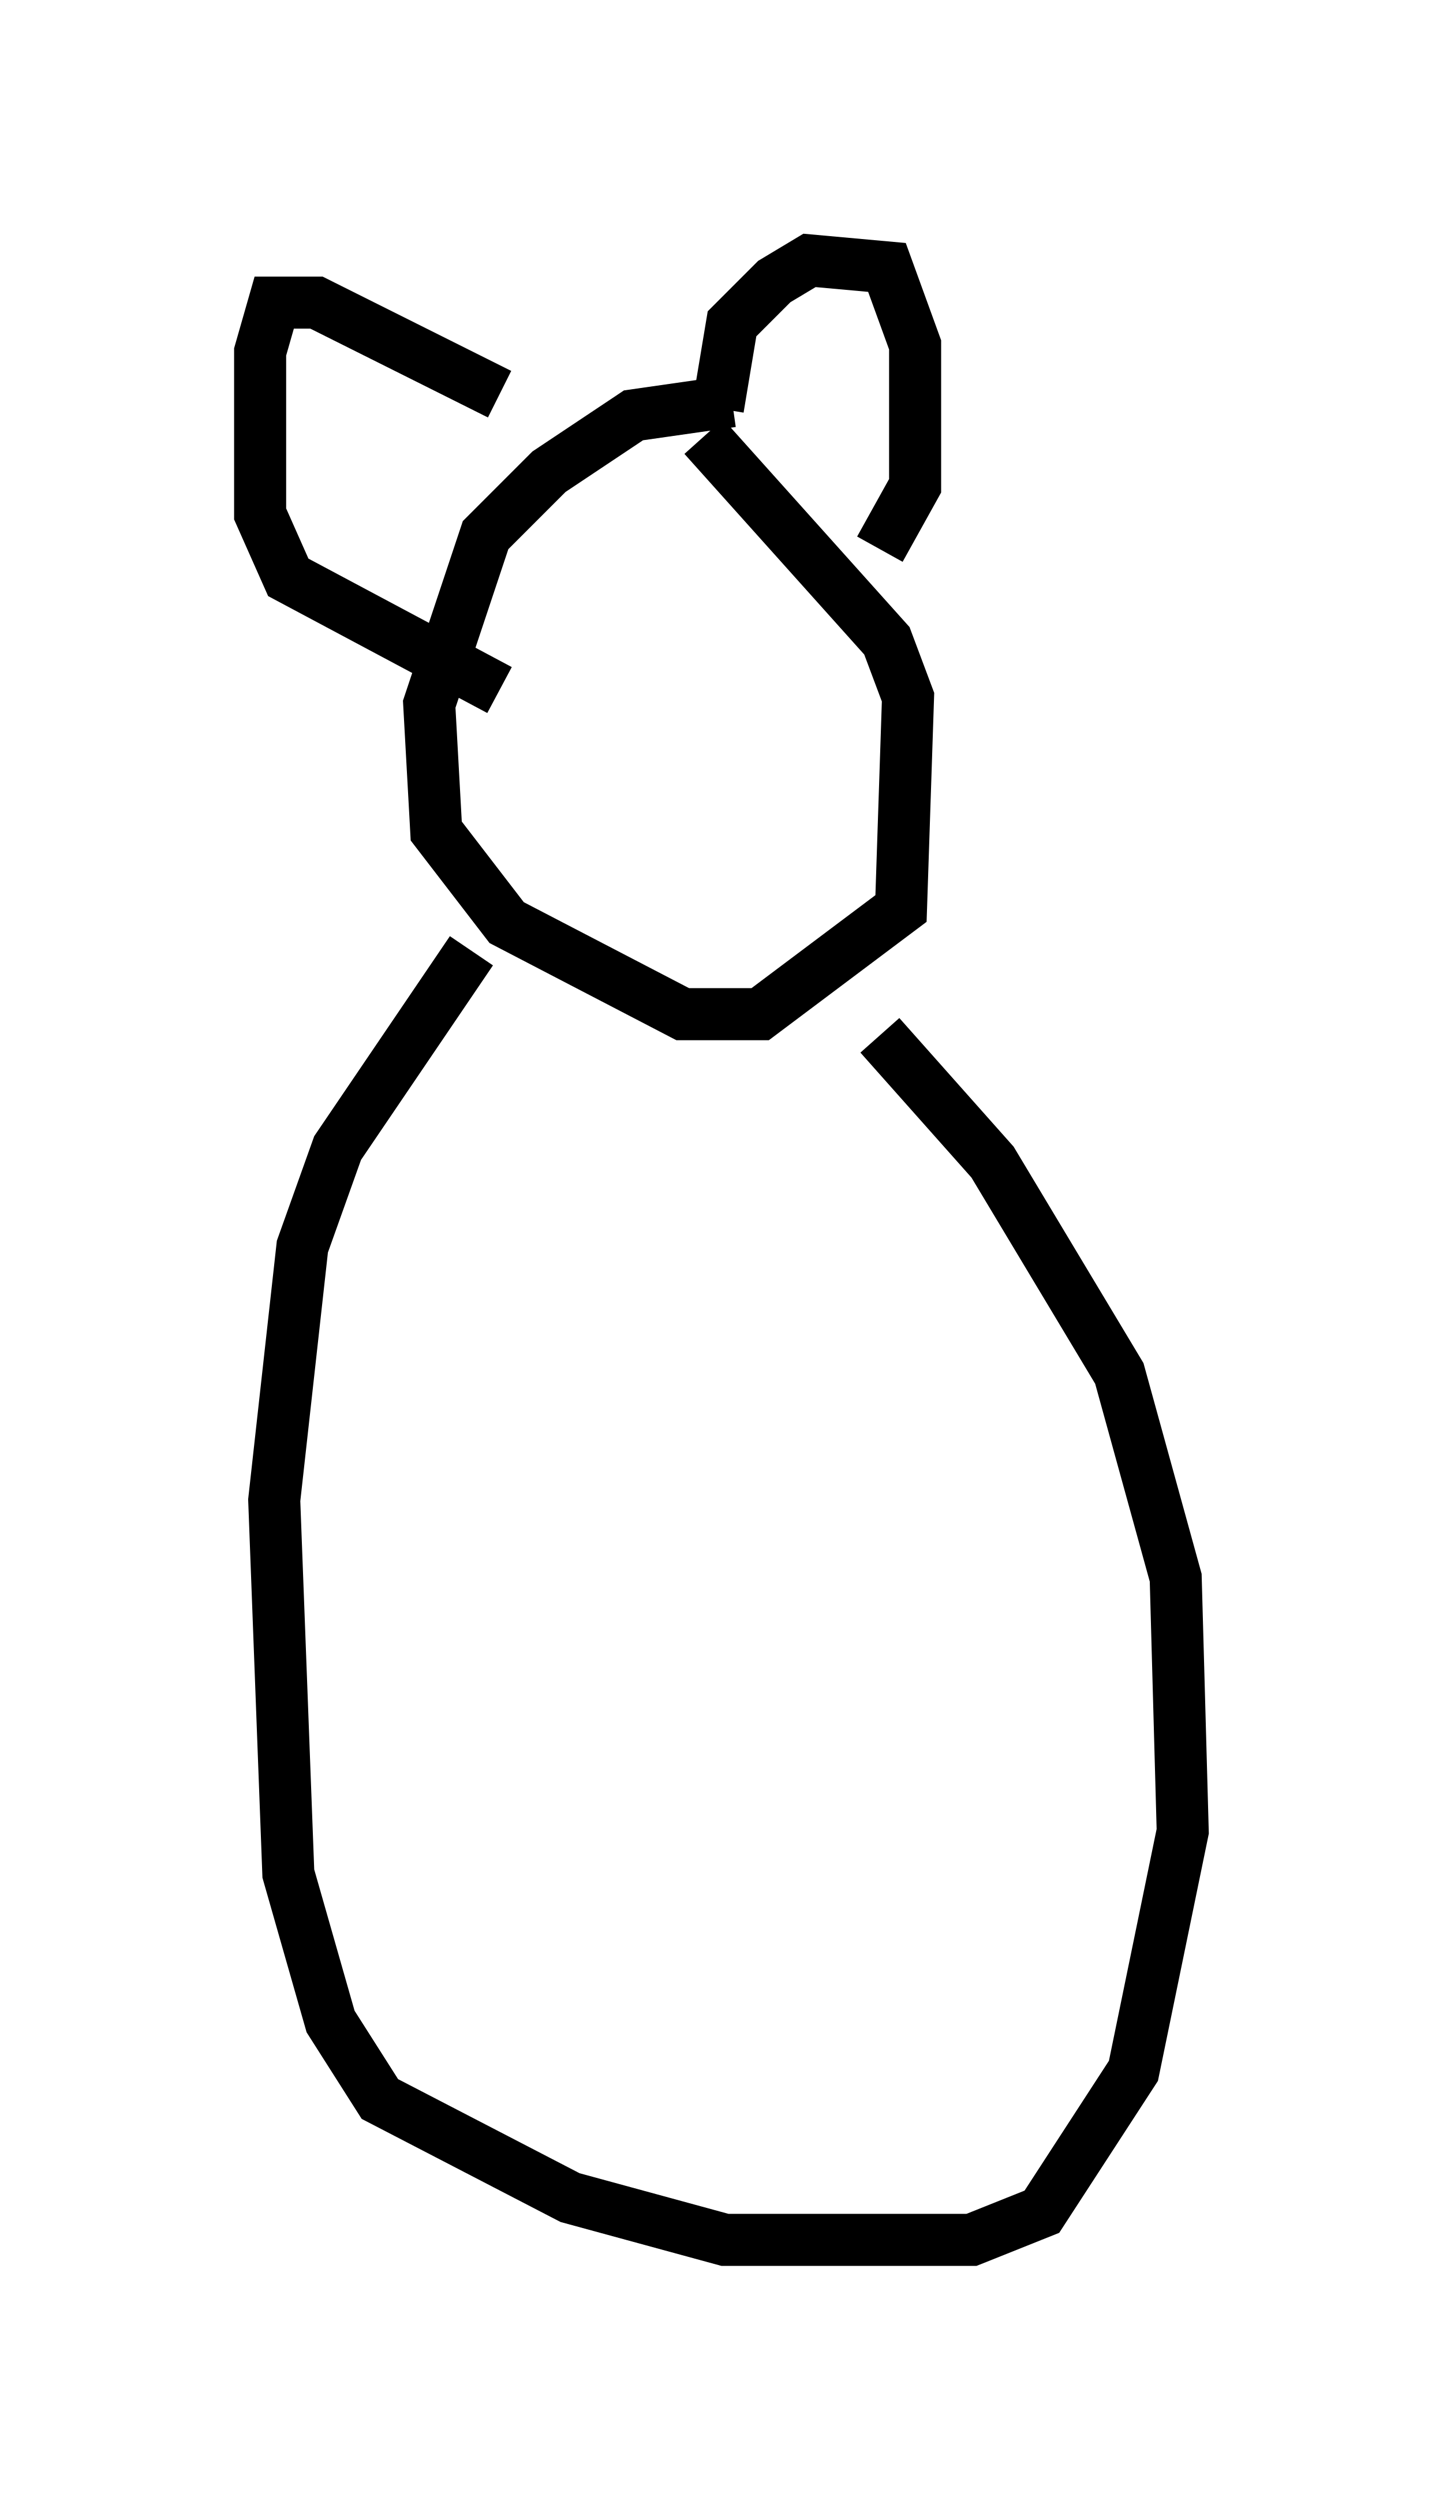 <?xml version="1.0" encoding="utf-8" ?>
<svg baseProfile="full" height="48.024" version="1.1" width="27.726" xmlns="http://www.w3.org/2000/svg" xmlns:ev="http://www.w3.org/2001/xml-events" xmlns:xlink="http://www.w3.org/1999/xlink"><defs /><rect fill="white" height="48.024" width="27.726" x="0" y="0" /><path d="M15.419, 8.248 m-1.353, -0.541 l-1.894, 0.271 -1.624, 1.083 l-1.218, 1.218 -1.083, 3.248 l0.135, 2.436 1.353, 1.759 l3.383, 1.759 1.488, 0.0 l2.706, -2.03 0.135, -4.059 l-0.406, -1.083 -3.518, -3.924 m-4.465, 9.878 l-2.571, 3.789 -0.677, 1.894 l-0.541, 4.871 0.271, 7.172 l0.812, 2.842 0.947, 1.488 l3.654, 1.894 2.977, 0.812 l4.736, 0.0 1.353, -0.541 l1.759, -2.706 0.947, -4.601 l-0.135, -4.871 -1.083, -3.924 l-2.436, -4.059 -2.165, -2.436 m-3.112, -12.043 l0.271, -1.624 0.812, -0.812 l0.677, -0.406 1.488, 0.135 l0.541, 1.488 0.0, 2.706 l-0.677, 1.218 m-7.307, -2.977 l-3.518, -1.759 -0.812, 0.0 l-0.271, 0.947 0.0, 3.112 l0.541, 1.218 4.059, 2.165 " fill="none" stroke="black" stroke-width="1" /></svg>